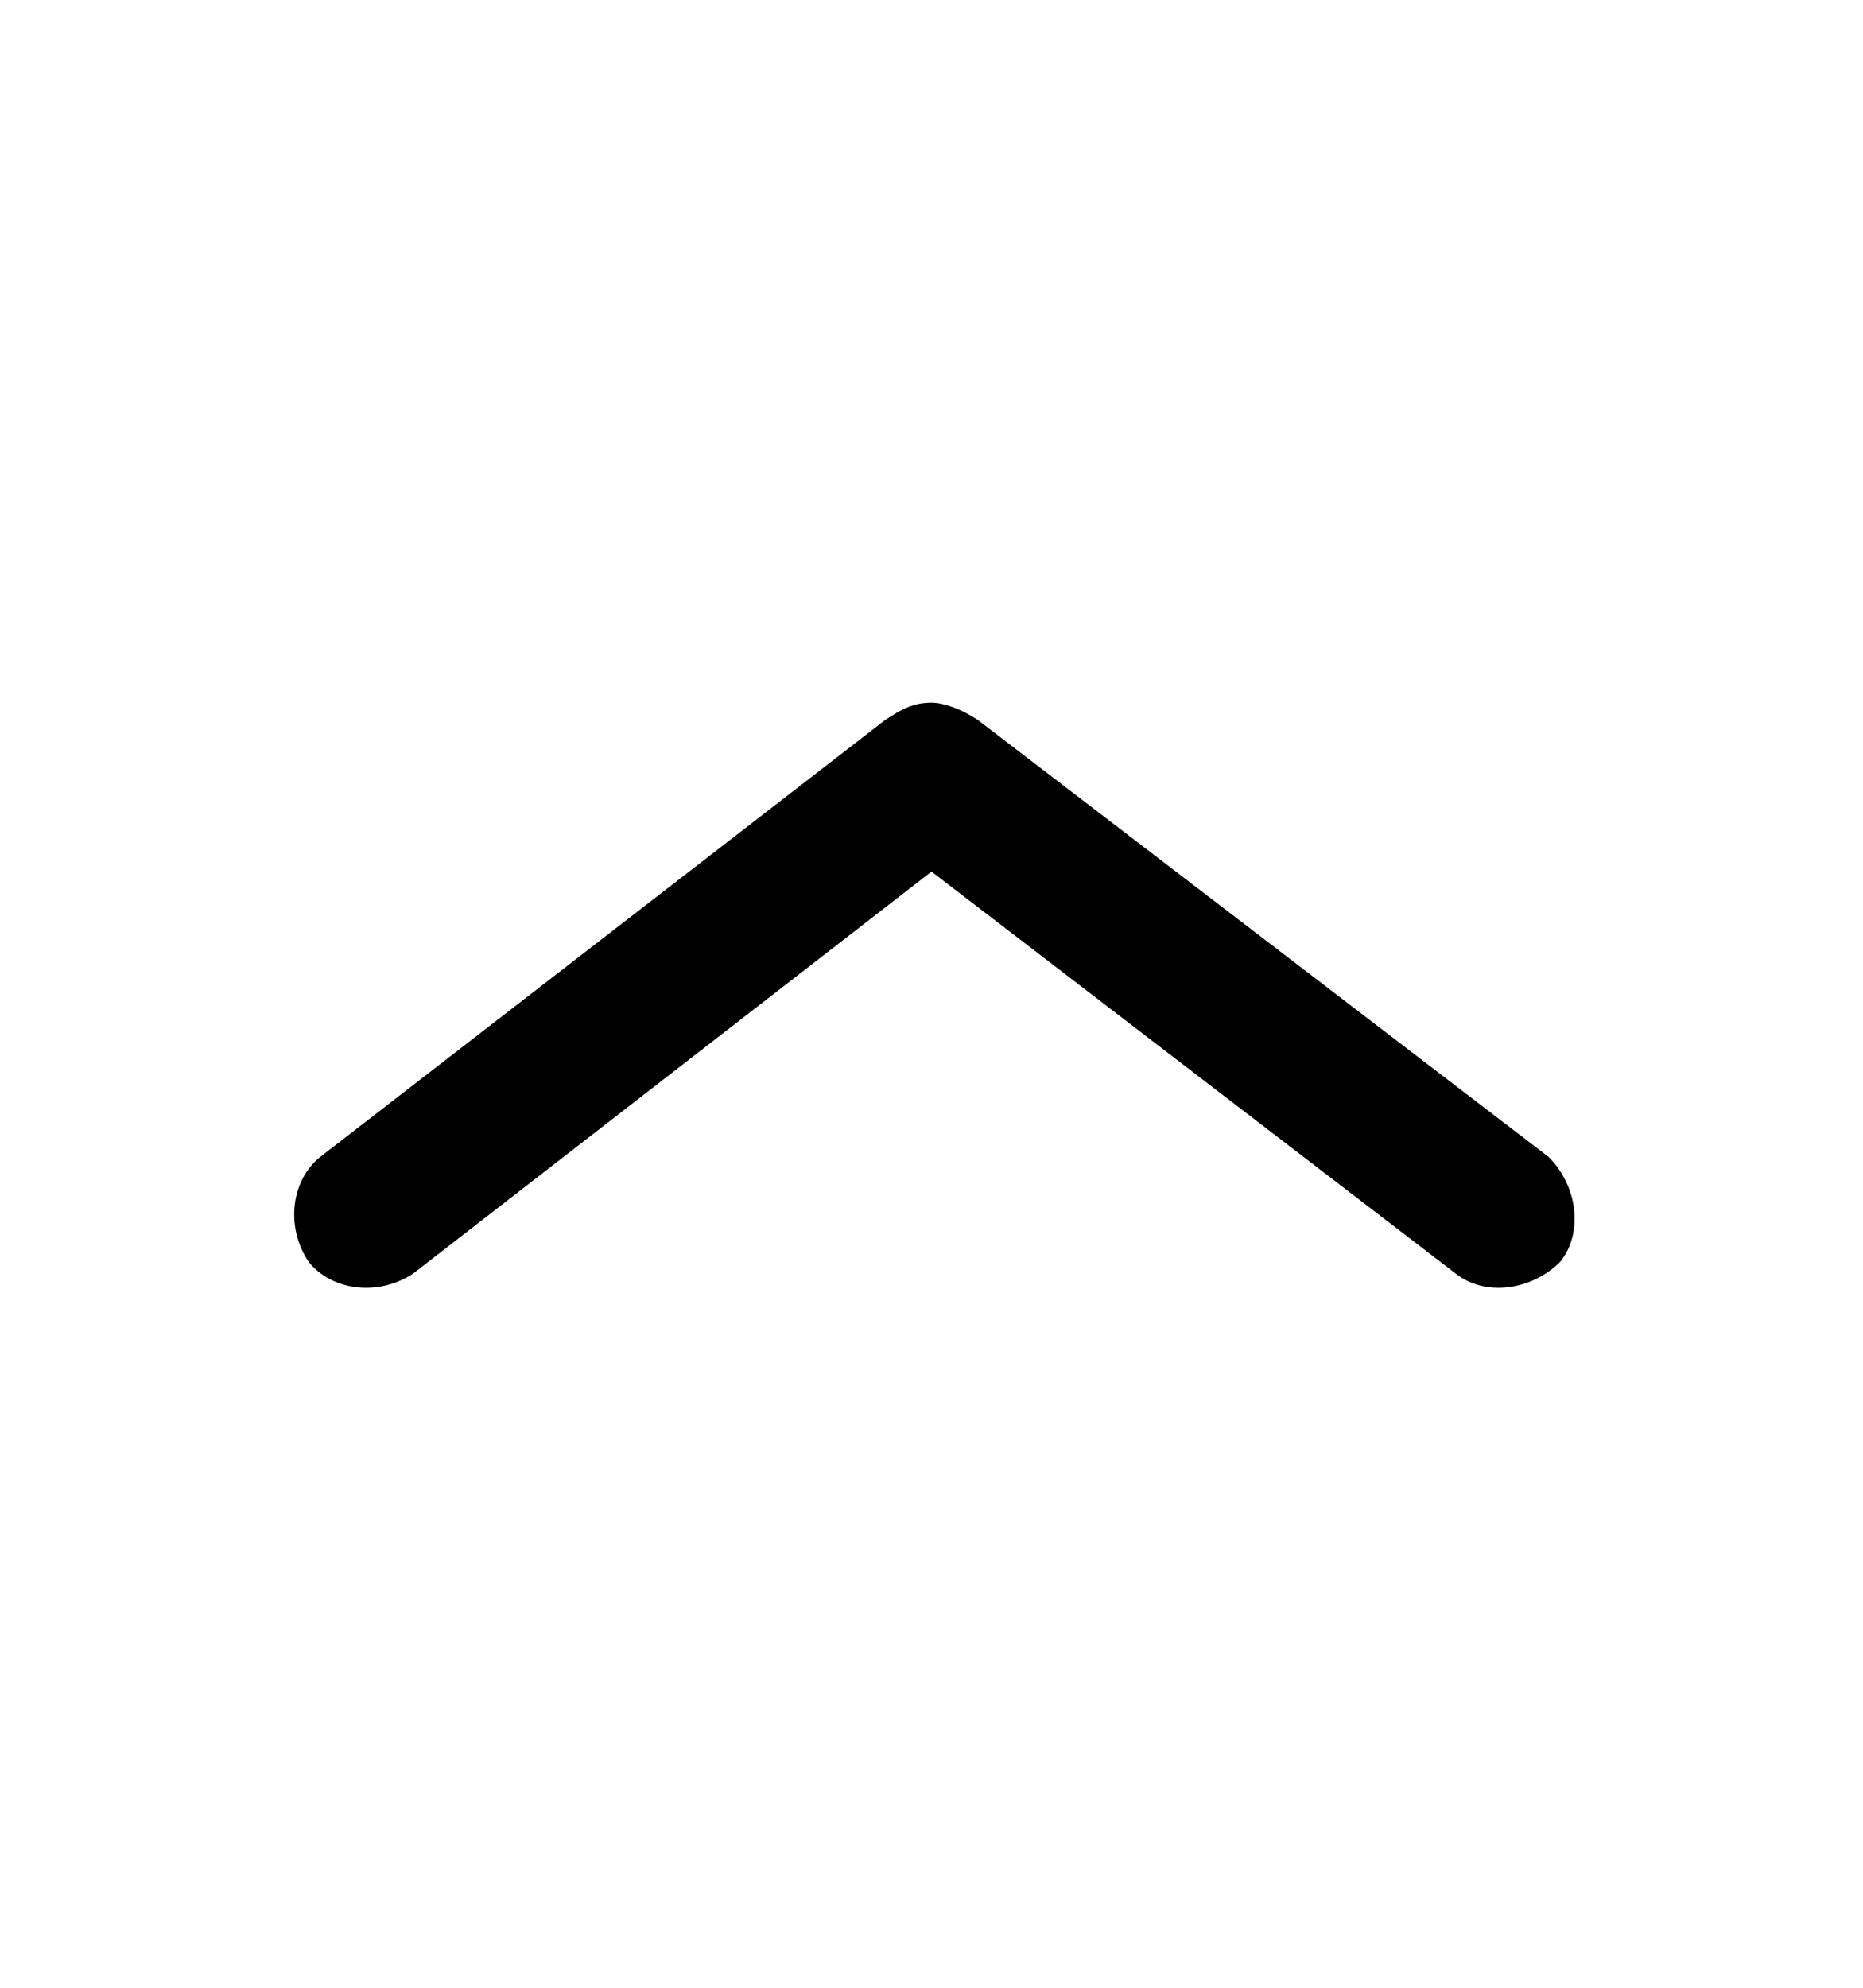 <svg class="chevron-up" xmlns="http://www.w3.org/2000/svg" width="30px" viewBox="0 0 32 32" fill="#000000">
    <g id="chevron_1_">
        <path d="M16,11c-0.3,0-0.5,0.1-0.8,0.3l-9.7,7.5C5,19.2,4.9,20,5.3,20.6c0.4,0.5,1.2,0.6,1.8,0.2l8.9-6.9l9,6.9
		c0.5,0.4,1.3,0.3,1.8-0.2c0.4-0.5,0.3-1.3-0.2-1.8l-9.8-7.5C16.5,11.1,16.2,11,16,11z"/>
    </g>
</svg>
